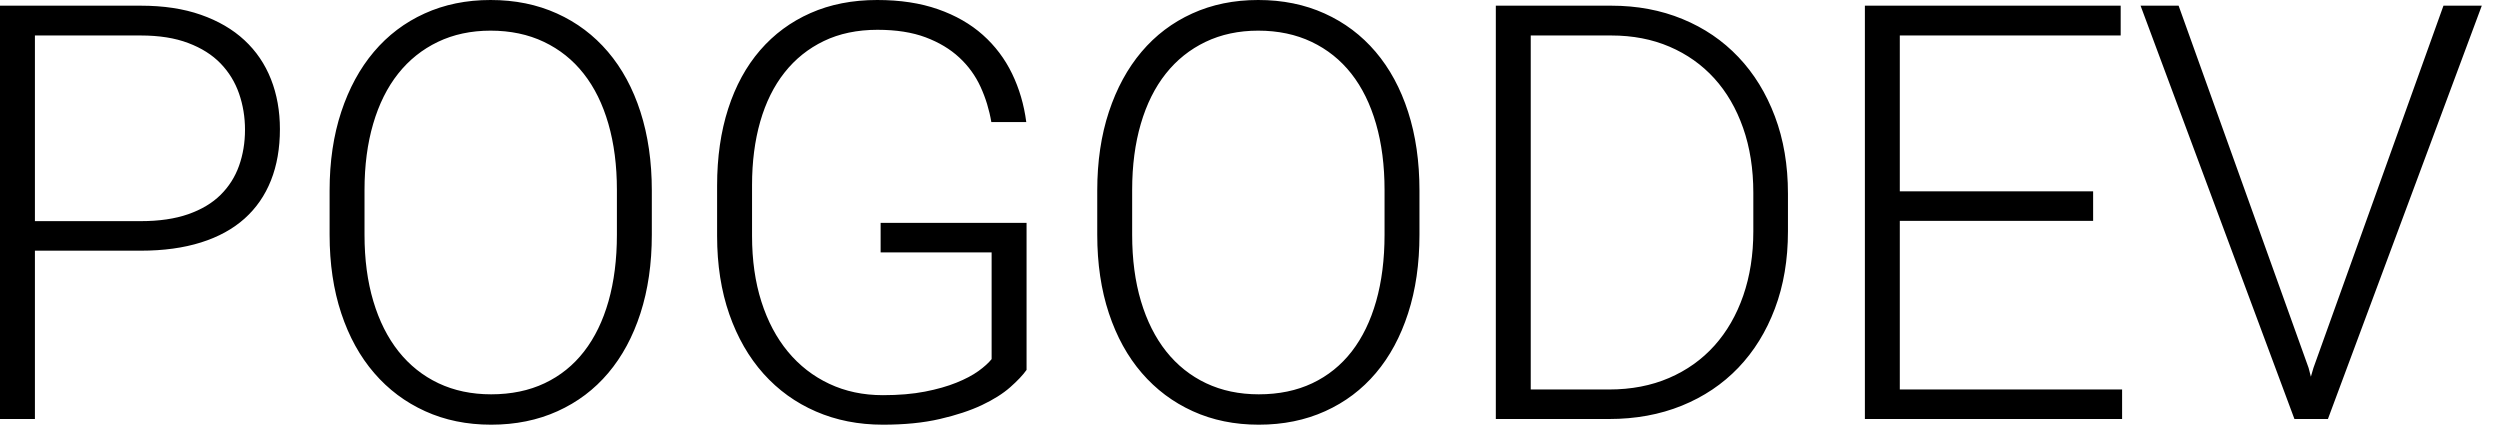 <?xml version="1.0" encoding="UTF-8" standalone="no"?>
<svg class="site-header-title" width="88px" height="15px" viewBox="0 0 88 15" xmlns="http://www.w3.org/2000/svg">
  <title>PogoDev</title>
  <path stroke="none" fill="currentColor" fill-rule="evenodd" d="M1.229,8.824 L1.229,14.749 L7.10542736e-15,14.749 L7.10542736e-15,0.2 L4.956,0.2 C5.756,0.2 6.46,0.306 7.07,0.52 C7.679,0.733 8.191,1.031 8.604,1.414 C9.017,1.797 9.328,2.255 9.538,2.788 C9.748,3.321 9.853,3.907 9.853,4.547 C9.853,5.22 9.748,5.821 9.538,6.35 C9.328,6.88 9.018,7.328 8.609,7.694 C8.199,8.061 7.688,8.341 7.075,8.534 C6.462,8.727 5.756,8.824 4.956,8.824 L1.229,8.824 Z M1.229,7.784 L4.956,7.784 C5.603,7.784 6.159,7.703 6.625,7.54 C7.092,7.376 7.471,7.15 7.764,6.86 C8.057,6.57 8.274,6.229 8.414,5.836 C8.554,5.443 8.624,5.02 8.624,4.567 C8.624,4.12 8.554,3.696 8.414,3.293 C8.274,2.89 8.057,2.536 7.764,2.233 C7.471,1.93 7.092,1.69 6.625,1.514 C6.159,1.337 5.603,1.249 4.956,1.249 L1.229,1.249 L1.229,7.784 Z M22.944,8.264 C22.944,9.283 22.81,10.204 22.544,11.027 C22.278,11.85 21.899,12.551 21.41,13.13 C20.92,13.71 20.326,14.158 19.626,14.474 C18.927,14.791 18.147,14.949 17.288,14.949 C16.435,14.949 15.661,14.791 14.965,14.474 C14.268,14.158 13.67,13.71 13.171,13.13 C12.671,12.551 12.285,11.85 12.012,11.027 C11.739,10.204 11.602,9.283 11.602,8.264 L11.602,6.705 C11.602,5.686 11.739,4.763 12.012,3.937 C12.285,3.111 12.668,2.407 13.161,1.824 C13.654,1.241 14.248,0.791 14.945,0.475 C15.641,0.158 16.415,0 17.268,0 C18.127,0 18.907,0.158 19.606,0.475 C20.306,0.791 20.904,1.241 21.4,1.824 C21.896,2.407 22.278,3.111 22.544,3.937 C22.81,4.763 22.944,5.686 22.944,6.705 L22.944,8.264 Z M21.715,6.685 C21.715,5.826 21.615,5.05 21.415,4.357 C21.215,3.664 20.925,3.076 20.545,2.593 C20.166,2.11 19.699,1.737 19.146,1.474 C18.594,1.211 17.967,1.079 17.268,1.079 C16.582,1.079 15.964,1.211 15.414,1.474 C14.865,1.737 14.398,2.11 14.015,2.593 C13.632,3.076 13.339,3.664 13.136,4.357 C12.933,5.05 12.831,5.826 12.831,6.685 L12.831,8.264 C12.831,9.13 12.934,9.909 13.141,10.602 C13.347,11.295 13.644,11.885 14.03,12.371 C14.417,12.857 14.885,13.23 15.434,13.49 C15.984,13.75 16.602,13.88 17.288,13.88 C17.994,13.88 18.622,13.75 19.171,13.49 C19.721,13.23 20.184,12.857 20.56,12.371 C20.937,11.885 21.223,11.295 21.42,10.602 C21.616,9.909 21.715,9.13 21.715,8.264 L21.715,6.685 Z M36.135,13.021 C36.008,13.2 35.816,13.404 35.56,13.63 C35.303,13.857 34.97,14.066 34.561,14.26 C34.151,14.453 33.658,14.616 33.082,14.749 C32.505,14.883 31.838,14.949 31.078,14.949 C30.219,14.949 29.433,14.794 28.72,14.484 C28.007,14.175 27.393,13.732 26.876,13.155 C26.36,12.579 25.959,11.881 25.672,11.062 C25.386,10.243 25.242,9.323 25.242,8.304 L25.242,6.535 C25.242,5.536 25.372,4.633 25.632,3.827 C25.892,3.021 26.267,2.335 26.756,1.769 C27.246,1.202 27.837,0.766 28.53,0.46 C29.223,0.153 30.006,0 30.878,0 C31.684,0 32.397,0.108 33.017,0.325 C33.636,0.541 34.163,0.843 34.596,1.229 C35.029,1.615 35.372,2.07 35.625,2.593 C35.878,3.116 36.045,3.684 36.125,4.297 L34.895,4.297 C34.822,3.864 34.696,3.451 34.516,3.058 C34.336,2.665 34.086,2.32 33.766,2.024 C33.446,1.727 33.052,1.491 32.582,1.314 C32.112,1.138 31.548,1.049 30.888,1.049 C30.176,1.049 29.546,1.181 29,1.444 C28.453,1.707 27.992,2.077 27.616,2.553 C27.239,3.029 26.955,3.604 26.761,4.277 C26.568,4.95 26.472,5.696 26.472,6.515 L26.472,8.304 C26.472,9.157 26.581,9.928 26.801,10.617 C27.021,11.307 27.333,11.895 27.736,12.381 C28.139,12.867 28.623,13.244 29.19,13.51 C29.756,13.777 30.385,13.91 31.078,13.91 C31.638,13.91 32.131,13.868 32.557,13.785 C32.983,13.702 33.353,13.597 33.666,13.47 C33.979,13.344 34.238,13.207 34.441,13.061 C34.644,12.914 34.799,12.774 34.905,12.641 L34.905,8.884 L30.998,8.884 L30.998,7.844 L36.135,7.844 L36.135,13.021 Z M49.965,8.264 C49.965,9.283 49.832,10.204 49.565,11.027 C49.299,11.85 48.921,12.551 48.431,13.13 C47.941,13.71 47.347,14.158 46.647,14.474 C45.948,14.791 45.168,14.949 44.309,14.949 C43.456,14.949 42.682,14.791 41.986,14.474 C41.29,14.158 40.692,13.71 40.192,13.13 C39.692,12.551 39.306,11.85 39.033,11.027 C38.76,10.204 38.623,9.283 38.623,8.264 L38.623,6.705 C38.623,5.686 38.76,4.763 39.033,3.937 C39.306,3.111 39.689,2.407 40.182,1.824 C40.675,1.241 41.27,0.791 41.966,0.475 C42.662,0.158 43.436,0 44.289,0 C45.148,0 45.928,0.158 46.627,0.475 C47.327,0.791 47.925,1.241 48.421,1.824 C48.917,2.407 49.299,3.111 49.565,3.937 C49.832,4.763 49.965,5.686 49.965,6.705 L49.965,8.264 Z M48.736,6.685 C48.736,5.826 48.636,5.05 48.436,4.357 C48.236,3.664 47.946,3.076 47.567,2.593 C47.187,2.11 46.721,1.737 46.168,1.474 C45.615,1.211 44.988,1.079 44.289,1.079 C43.603,1.079 42.985,1.211 42.435,1.474 C41.886,1.737 41.419,2.11 41.036,2.593 C40.653,3.076 40.36,3.664 40.157,4.357 C39.954,5.05 39.852,5.826 39.852,6.685 L39.852,8.264 C39.852,9.13 39.955,9.909 40.162,10.602 C40.369,11.295 40.665,11.885 41.051,12.371 C41.438,12.857 41.906,13.23 42.455,13.49 C43.005,13.75 43.623,13.88 44.309,13.88 C45.015,13.88 45.643,13.75 46.193,13.49 C46.742,13.23 47.205,12.857 47.582,12.371 C47.958,11.885 48.244,11.295 48.441,10.602 C48.637,9.909 48.736,9.13 48.736,8.264 L48.736,6.685 Z M52.653,14.749 L52.653,0.2 L56.72,0.2 C57.626,0.2 58.461,0.356 59.224,0.67 C59.986,0.983 60.642,1.429 61.192,2.009 C61.742,2.588 62.17,3.284 62.476,4.097 C62.783,4.91 62.936,5.816 62.936,6.815 L62.936,8.144 C62.936,9.143 62.783,10.049 62.476,10.862 C62.17,11.675 61.74,12.369 61.187,12.946 C60.634,13.522 59.971,13.967 59.199,14.28 C58.426,14.593 57.573,14.749 56.64,14.749 L52.653,14.749 Z M53.882,1.249 L53.882,13.71 L56.64,13.71 C57.42,13.71 58.123,13.575 58.749,13.305 C59.375,13.036 59.908,12.656 60.348,12.166 C60.787,11.677 61.125,11.09 61.362,10.407 C61.598,9.725 61.717,8.97 61.717,8.144 L61.717,6.785 C61.717,5.946 61.597,5.185 61.357,4.502 C61.117,3.819 60.779,3.238 60.343,2.758 C59.906,2.278 59.382,1.907 58.769,1.644 C58.156,1.381 57.473,1.249 56.72,1.249 L53.882,1.249 Z M73.678,7.774 L66.873,7.774 L66.873,13.71 L74.698,13.71 L74.698,14.749 L65.644,14.749 L65.644,0.2 L74.648,0.2 L74.648,1.249 L66.873,1.249 L66.873,6.735 L73.678,6.735 L73.678,7.774 Z M81.263,12.951 L81.343,13.26 L81.433,12.951 L86.01,0.2 L87.359,0.2 L81.943,14.749 L80.764,14.749 L75.348,0.2 L76.687,0.2 L81.263,12.951 Z"></path>
</svg>
